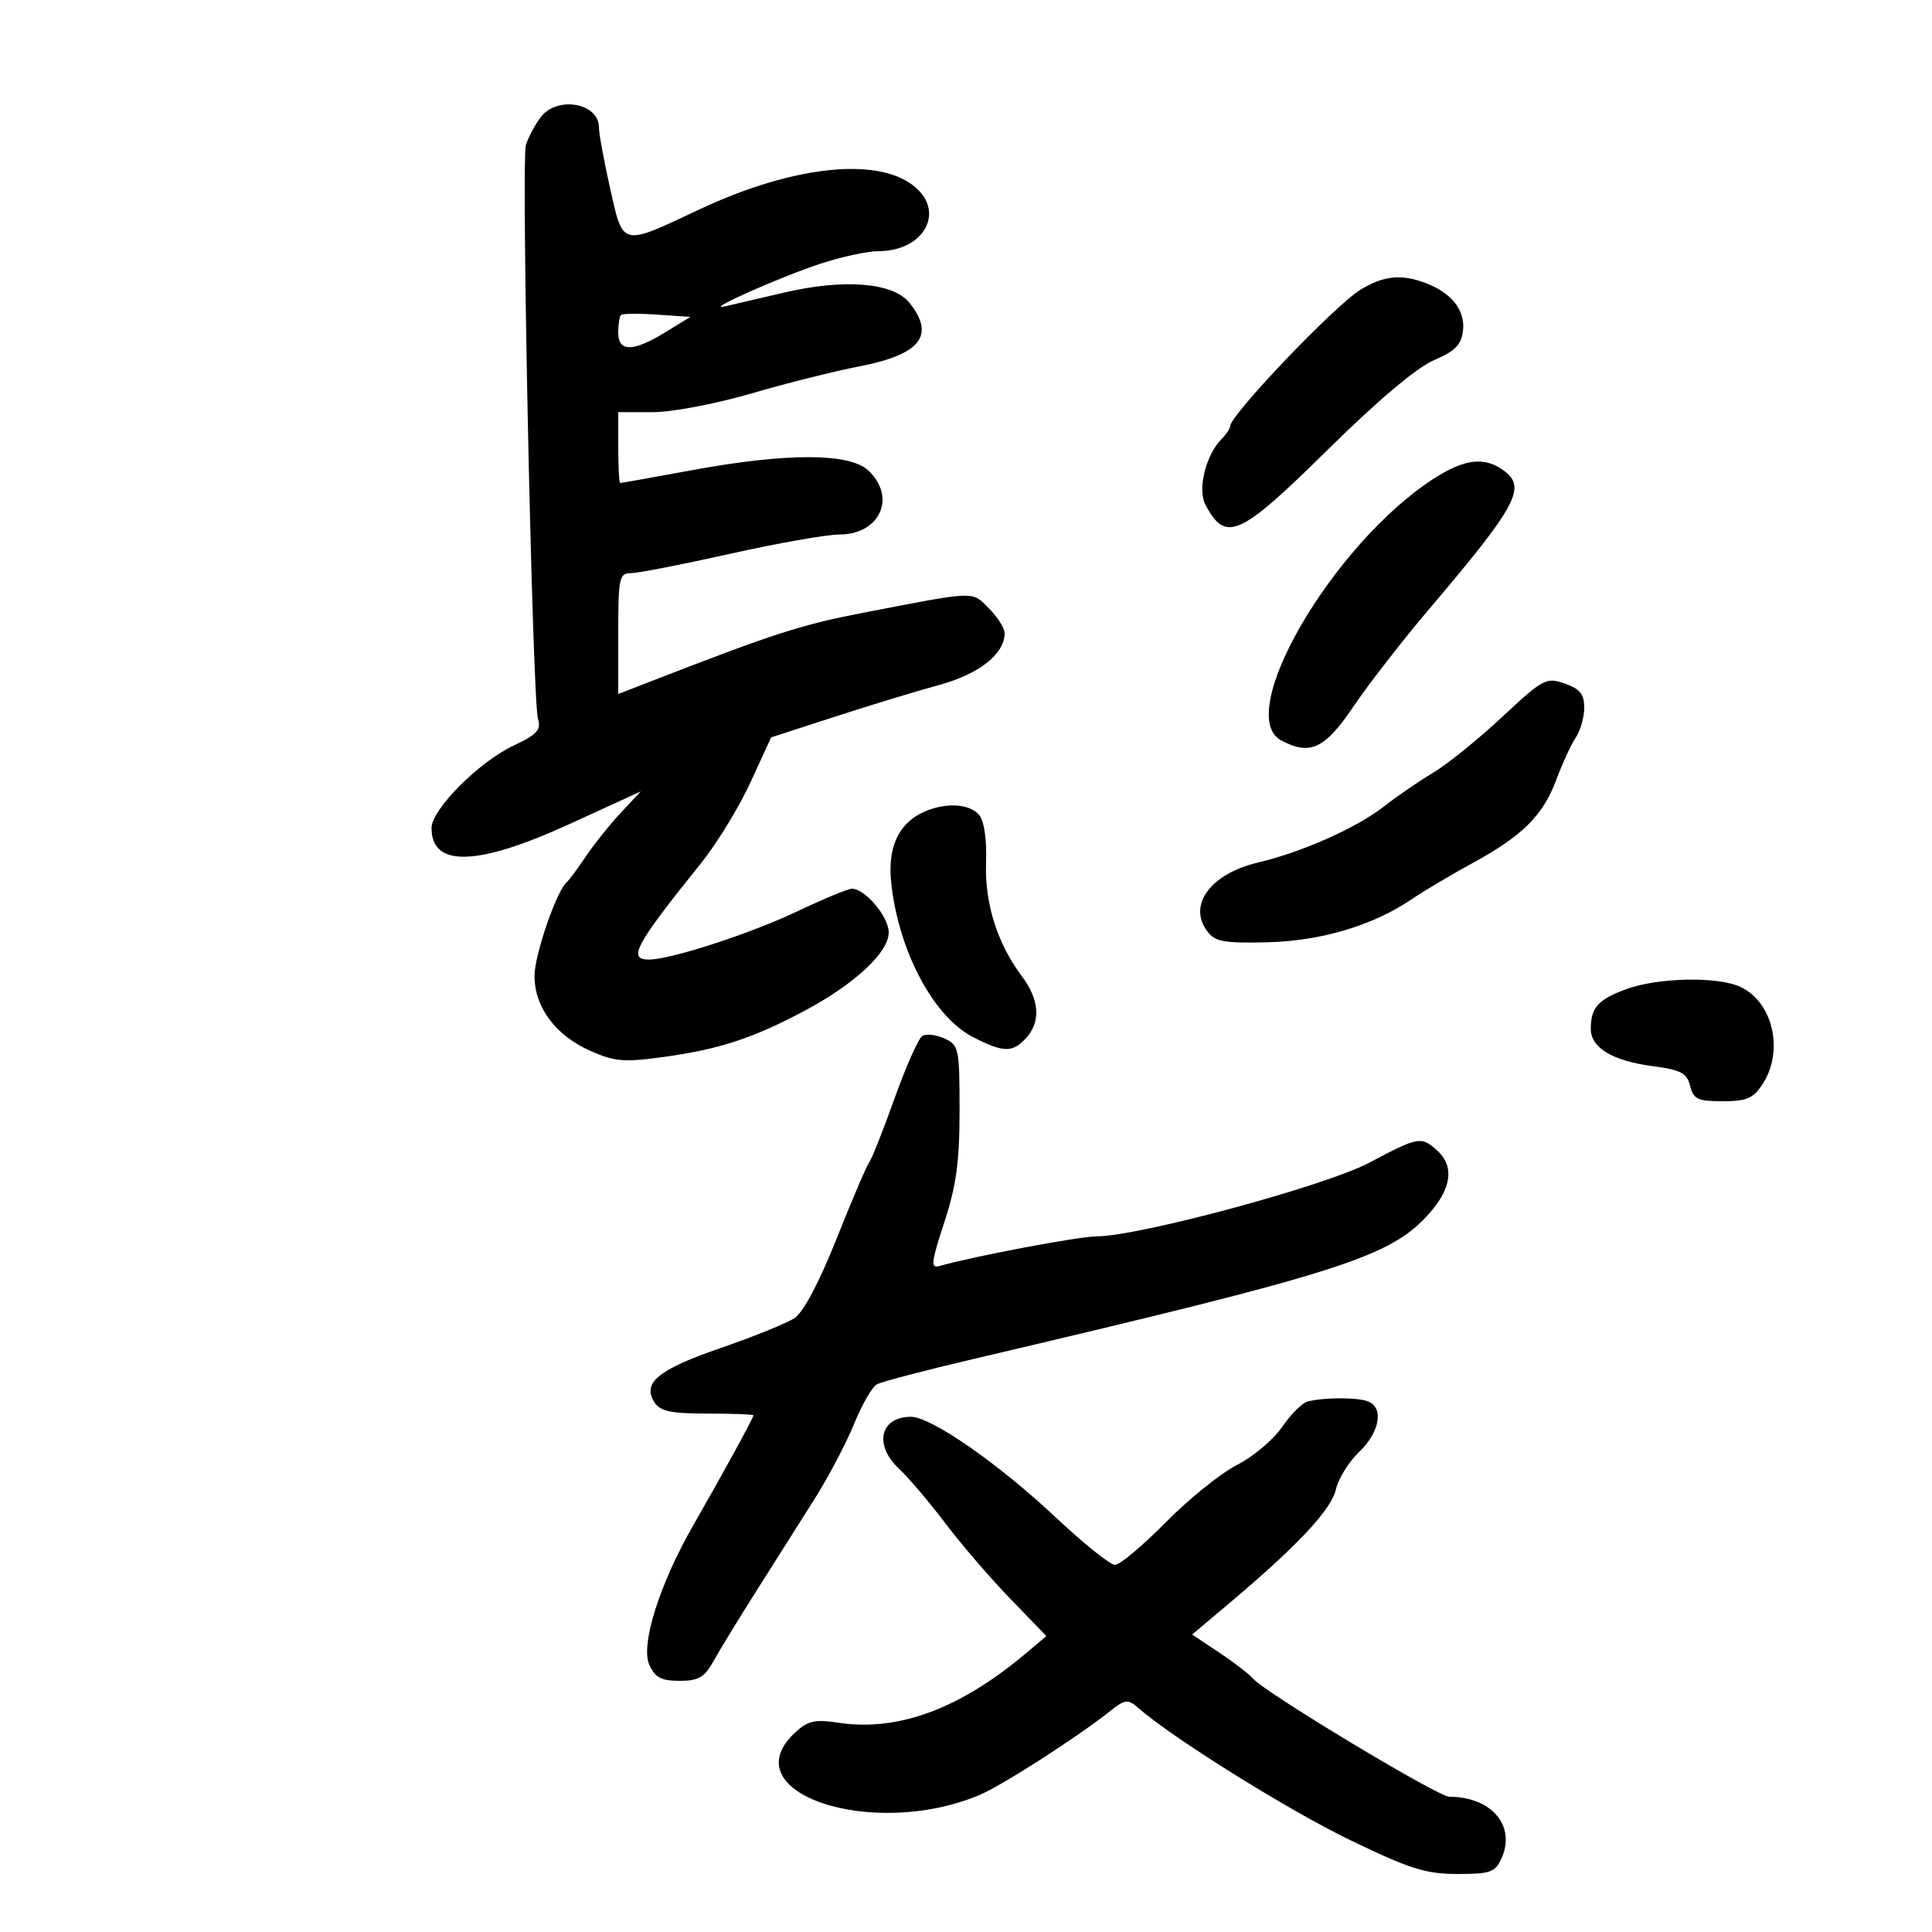 <svg xmlns="http://www.w3.org/2000/svg" width="300" height="300" viewBox="0 0 300 300" version="1.1">
	<path d="M 83.895 18.281 C 83.012 19.502, 82.008 21.400, 81.665 22.500 C 80.905 24.932, 82.663 108.639, 83.537 111.603 C 84.052 113.351, 83.405 114.059, 79.705 115.798 C 74.376 118.304, 67.026 125.687, 67.011 128.550 C 66.978 134.730, 74.110 134.523, 88.500 127.928 L 99.500 122.887 96.409 126.193 C 94.708 128.012, 92.255 131.075, 90.957 133 C 89.659 134.925, 88.326 136.725, 87.996 137 C 86.428 138.305, 83 148.275, 83 151.531 C 83 156.400, 86.266 160.788, 91.669 163.178 C 95.492 164.869, 96.904 164.981, 103.261 164.096 C 111.755 162.914, 116.997 161.185, 124.976 156.932 C 132.722 152.803, 138 147.883, 138 144.789 C 138 142.353, 134.338 138, 132.289 138 C 131.694 138, 127.882 139.579, 123.818 141.509 C 116.501 144.984, 104.136 149, 100.753 149 C 97.416 149, 98.642 146.739, 108.884 134 C 111.316 130.975, 114.755 125.350, 116.526 121.500 L 119.745 114.500 129.622 111.295 C 135.055 109.532, 142.343 107.314, 145.818 106.366 C 152.050 104.666, 156 101.544, 156 98.320 C 156 97.544, 154.901 95.811, 153.559 94.468 C 150.846 91.755, 151.780 91.722, 134 95.156 C 124.474 96.995, 120.193 98.373, 101.750 105.535 L 96 107.768 96 98.384 C 96 89.729, 96.152 89, 97.961 89 C 99.039 89, 105.959 87.650, 113.339 86 C 120.719 84.350, 128.354 83, 130.307 83 C 136.645 83, 139.270 77.193, 134.811 73.039 C 131.891 70.318, 122.174 70.304, 107.500 73 C 101.513 74.100, 96.476 75, 96.307 75 C 96.138 75, 96 72.525, 96 69.500 L 96 64 101.370 64 C 104.342 64, 111.151 62.711, 116.620 61.113 C 122.054 59.525, 129.600 57.629, 133.390 56.901 C 142.955 55.063, 145.307 52.071, 141.186 46.982 C 138.658 43.859, 131.021 43.255, 121.726 45.441 C 117.752 46.376, 113.600 47.341, 112.500 47.586 C 109.177 48.326, 121.072 43.028, 127.415 40.944 C 130.668 39.875, 134.731 39, 136.443 39 C 143.053 39, 146.591 33.500, 142.569 29.478 C 137.298 24.207, 123.606 25.448, 108.500 32.567 C 96.409 38.265, 96.784 38.354, 94.750 29.295 C 93.787 25.008, 92.999 20.728, 93 19.785 C 93.001 15.928, 86.388 14.836, 83.895 18.281 M 211.249 44.990 C 207.302 47.396, 191.058 64.408, 191.016 66.179 C 191.007 66.552, 190.407 67.452, 189.683 68.179 C 187.244 70.625, 185.920 75.978, 187.167 78.349 C 190.316 84.332, 192.422 83.390, 206.128 69.873 C 213.886 62.223, 219.980 57.080, 222.640 55.940 C 225.979 54.509, 226.921 53.549, 227.177 51.317 C 227.536 48.188, 225.413 45.488, 221.395 43.960 C 217.598 42.516, 214.848 42.795, 211.249 44.990 M 96.416 48.917 C 96.187 49.146, 96 50.383, 96 51.667 C 96 54.691, 98.323 54.661, 103.349 51.572 L 107.198 49.206 102.015 48.853 C 99.165 48.659, 96.645 48.688, 96.416 48.917 M 222.500 74.408 C 206.874 84.576, 191.522 110.998, 198.934 114.965 C 203.415 117.363, 205.735 116.283, 210.134 109.750 C 212.449 106.313, 217.781 99.450, 221.983 94.500 C 235.323 78.788, 236.977 75.802, 233.750 73.260 C 230.668 70.833, 227.497 71.156, 222.500 74.408 M 233.223 111.358 C 229.526 114.808, 224.700 118.703, 222.500 120.014 C 220.300 121.325, 216.925 123.637, 215 125.152 C 210.723 128.519, 202.265 132.297, 195.333 133.937 C 188.018 135.668, 184.432 140.477, 187.417 144.552 C 188.643 146.227, 189.945 146.475, 196.694 146.321 C 205.111 146.129, 213.176 143.727, 219.255 139.602 C 221.127 138.331, 225.324 135.839, 228.580 134.063 C 236.407 129.794, 239.609 126.618, 241.664 121.080 C 242.600 118.561, 243.957 115.612, 244.682 114.527 C 245.407 113.443, 246 111.349, 246 109.875 C 246 107.792, 245.327 106.961, 242.973 106.141 C 240.096 105.138, 239.615 105.395, 233.223 111.358 M 143.020 126.284 C 139.417 128.107, 137.832 131.767, 138.379 137 C 139.492 147.633, 144.938 157.908, 151.140 161.072 C 155.839 163.469, 157.251 163.486, 159.345 161.171 C 161.646 158.628, 161.411 155.236, 158.679 151.594 C 154.844 146.480, 152.886 140.256, 153.115 133.909 C 153.243 130.354, 152.826 127.495, 152.040 126.548 C 150.494 124.685, 146.417 124.566, 143.020 126.284 M 252.548 153.588 C 248.157 155.196, 247.038 156.438, 247.015 159.727 C 246.995 162.694, 250.371 164.732, 256.671 165.559 C 261.011 166.128, 261.939 166.620, 262.440 168.618 C 262.958 170.682, 263.634 171, 267.496 171 C 271.206 171, 272.243 170.559, 273.677 168.370 C 277.050 163.222, 275.337 155.633, 270.263 153.250 C 266.750 151.600, 257.495 151.777, 252.548 153.588 M 143.223 160.862 C 142.621 161.234, 140.685 165.580, 138.920 170.519 C 137.154 175.459, 135.375 179.950, 134.966 180.500 C 134.556 181.050, 132.274 186.391, 129.895 192.368 C 127.191 199.163, 124.742 203.778, 123.361 204.683 C 122.146 205.479, 116.996 207.564, 111.916 209.315 C 102.188 212.670, 99.692 214.716, 101.625 217.750 C 102.517 219.149, 104.172 219.500, 109.871 219.500 C 113.792 219.500, 117.001 219.621, 117.001 219.769 C 117 220.145, 111.987 229.300, 107.719 236.722 C 102.409 245.954, 99.418 255.428, 100.833 258.532 C 101.722 260.485, 102.702 261, 105.525 261 C 108.471 261, 109.390 260.465, 110.797 257.929 C 111.733 256.240, 114.750 251.305, 117.500 246.962 C 120.250 242.620, 124.276 236.258, 126.446 232.826 C 128.616 229.394, 131.389 224.131, 132.608 221.132 C 133.828 218.132, 135.427 215.352, 136.163 214.954 C 136.898 214.557, 143.575 212.805, 151 211.061 C 208.752 197.498, 216.006 195.175, 222.034 188.308 C 225.421 184.451, 225.821 181.053, 223.171 178.655 C 220.693 176.412, 220.266 176.488, 212.662 180.523 C 205.833 184.148, 176.912 191.962, 170.233 191.987 C 167.466 191.998, 151.107 195.088, 145.878 196.588 C 144.480 196.989, 144.584 196.053, 146.628 189.812 C 148.491 184.124, 149 180.398, 149 172.446 C 149 162.799, 148.890 162.271, 146.658 161.254 C 145.370 160.667, 143.824 160.491, 143.223 160.862 M 203 217.642 C 202.175 217.867, 200.407 219.649, 199.070 221.600 C 197.734 223.552, 194.584 226.199, 192.070 227.482 C 189.557 228.766, 184.575 232.780, 181 236.403 C 177.425 240.026, 173.888 242.993, 173.140 242.995 C 172.391 242.998, 168.229 239.660, 163.890 235.579 C 155.075 227.286, 144.584 220, 141.458 220 C 136.652 220, 135.647 224.395, 139.611 228.076 C 141.047 229.409, 144.266 233.200, 146.763 236.500 C 149.260 239.800, 153.818 245.097, 156.892 248.271 L 162.479 254.043 159.490 256.570 C 149.141 265.318, 139.534 268.907, 130.208 267.509 C 126.466 266.947, 125.427 267.190, 123.396 269.097 C 113.518 278.378, 135.411 285.729, 152.086 278.731 C 155.550 277.277, 167.249 269.774, 172.226 265.815 C 174.706 263.841, 175.111 263.785, 176.726 265.193 C 182.123 269.900, 199.947 281.028, 209.500 285.655 C 218.876 290.195, 221.352 290.983, 226.271 290.991 C 231.415 290.999, 232.163 290.736, 233.148 288.574 C 235.444 283.535, 231.607 279, 225.047 279 C 223.301 279, 196.441 262.832, 194.585 260.663 C 193.988 259.966, 191.614 258.139, 189.309 256.602 L 185.117 253.809 191.228 248.655 C 201.559 239.940, 206.763 234.355, 207.445 231.252 C 207.804 229.618, 209.425 227.009, 211.049 225.453 C 214.263 222.374, 214.927 218.570, 212.418 217.607 C 210.717 216.954, 205.445 216.974, 203 217.642" stroke="none" fill="black" fill-rule="evenodd"/>
</svg>